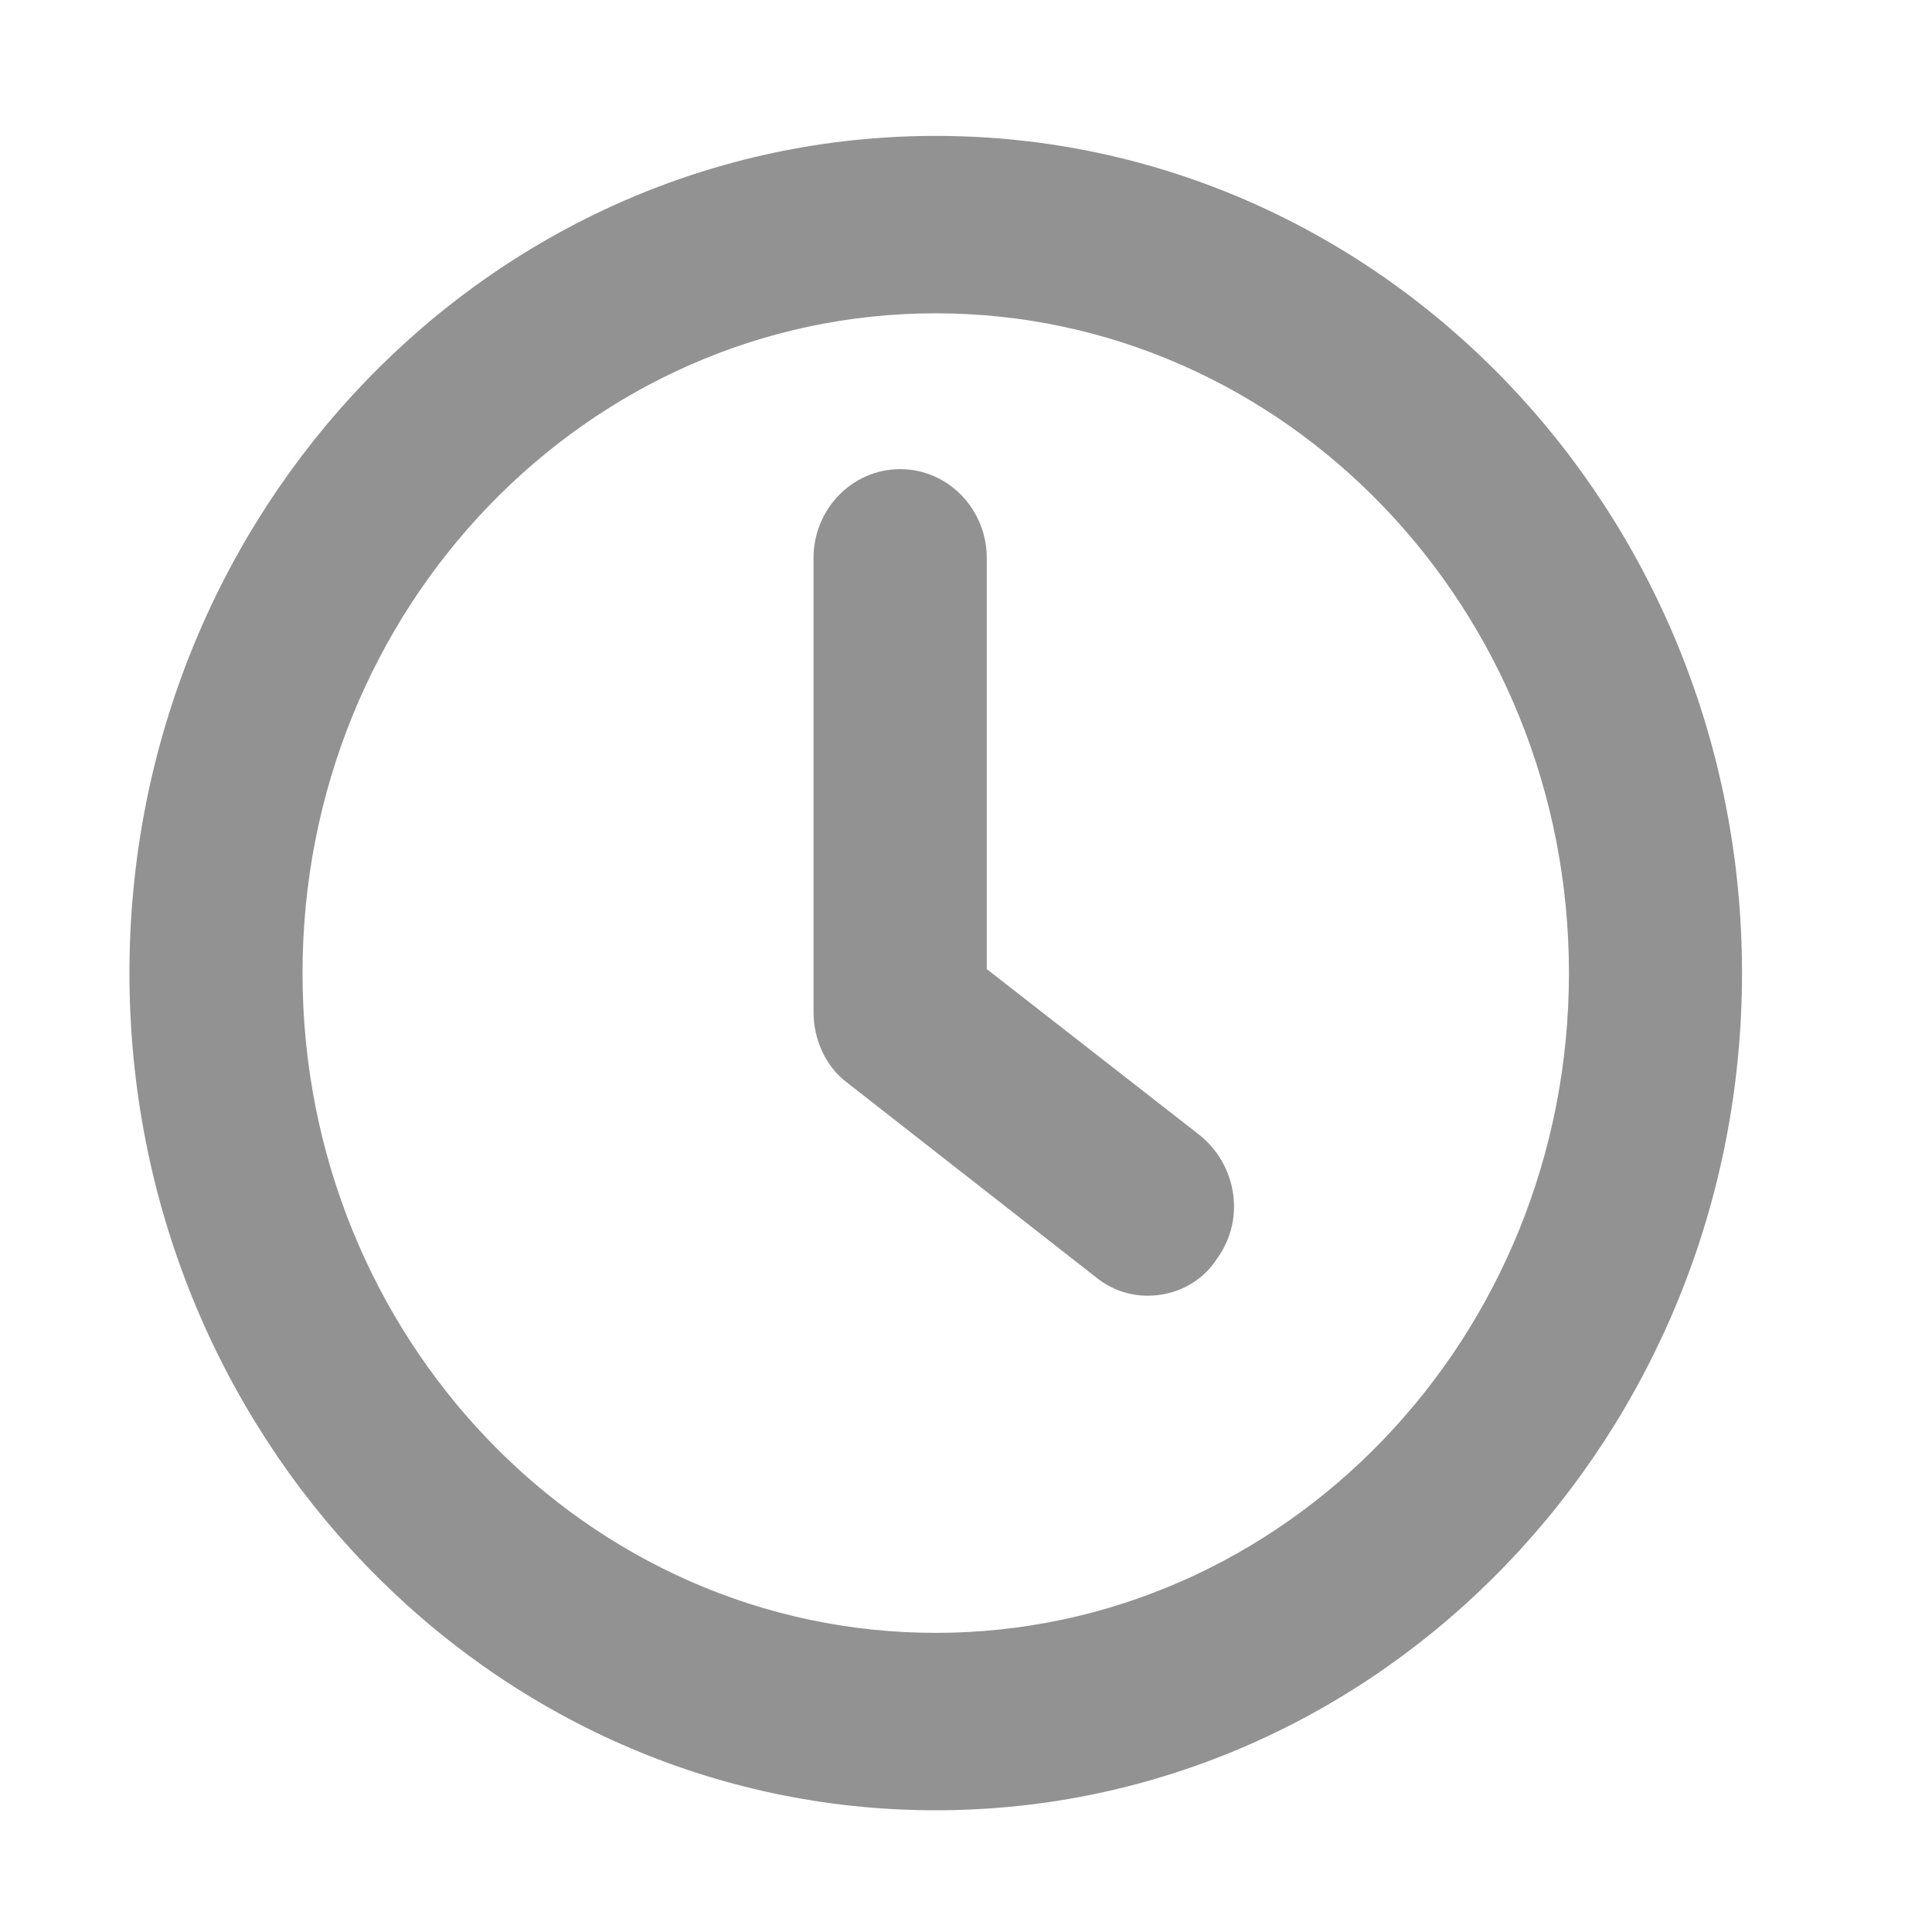 <svg width="12" height="12" viewBox="0 0 12 12" fill="none" xmlns="http://www.w3.org/2000/svg">
<path d="M5.812 11.144C8.525 11.144 10.72 8.856 10.72 6.044C10.72 3.232 8.525 0.944 5.812 0.944C3.099 0.944 0.904 3.232 0.904 6.044C0.904 8.856 3.099 11.144 5.812 11.144ZM5.812 1.846C8.035 1.846 9.845 3.723 9.845 6.044C9.845 8.365 8.035 10.242 5.812 10.242C3.589 10.242 1.779 8.365 1.779 6.044C1.779 3.723 3.589 1.846 5.812 1.846Z" fill="#929292" stroke="#929292" stroke-width="0.2" stroke-linecap="square"/>
<path d="M7.388 7.128L7.387 7.127L6.029 6.068V3.465C6.029 3.22 5.836 3.014 5.591 3.014C5.346 3.014 5.153 3.22 5.153 3.465V6.286C5.153 6.42 5.21 6.561 5.321 6.644L6.867 7.853C6.943 7.916 7.035 7.948 7.128 7.948C7.261 7.948 7.399 7.887 7.479 7.758C7.625 7.556 7.578 7.28 7.388 7.128Z" fill="#929292" stroke="#929292" stroke-width="0.2" stroke-linecap="square"/>
</svg>
